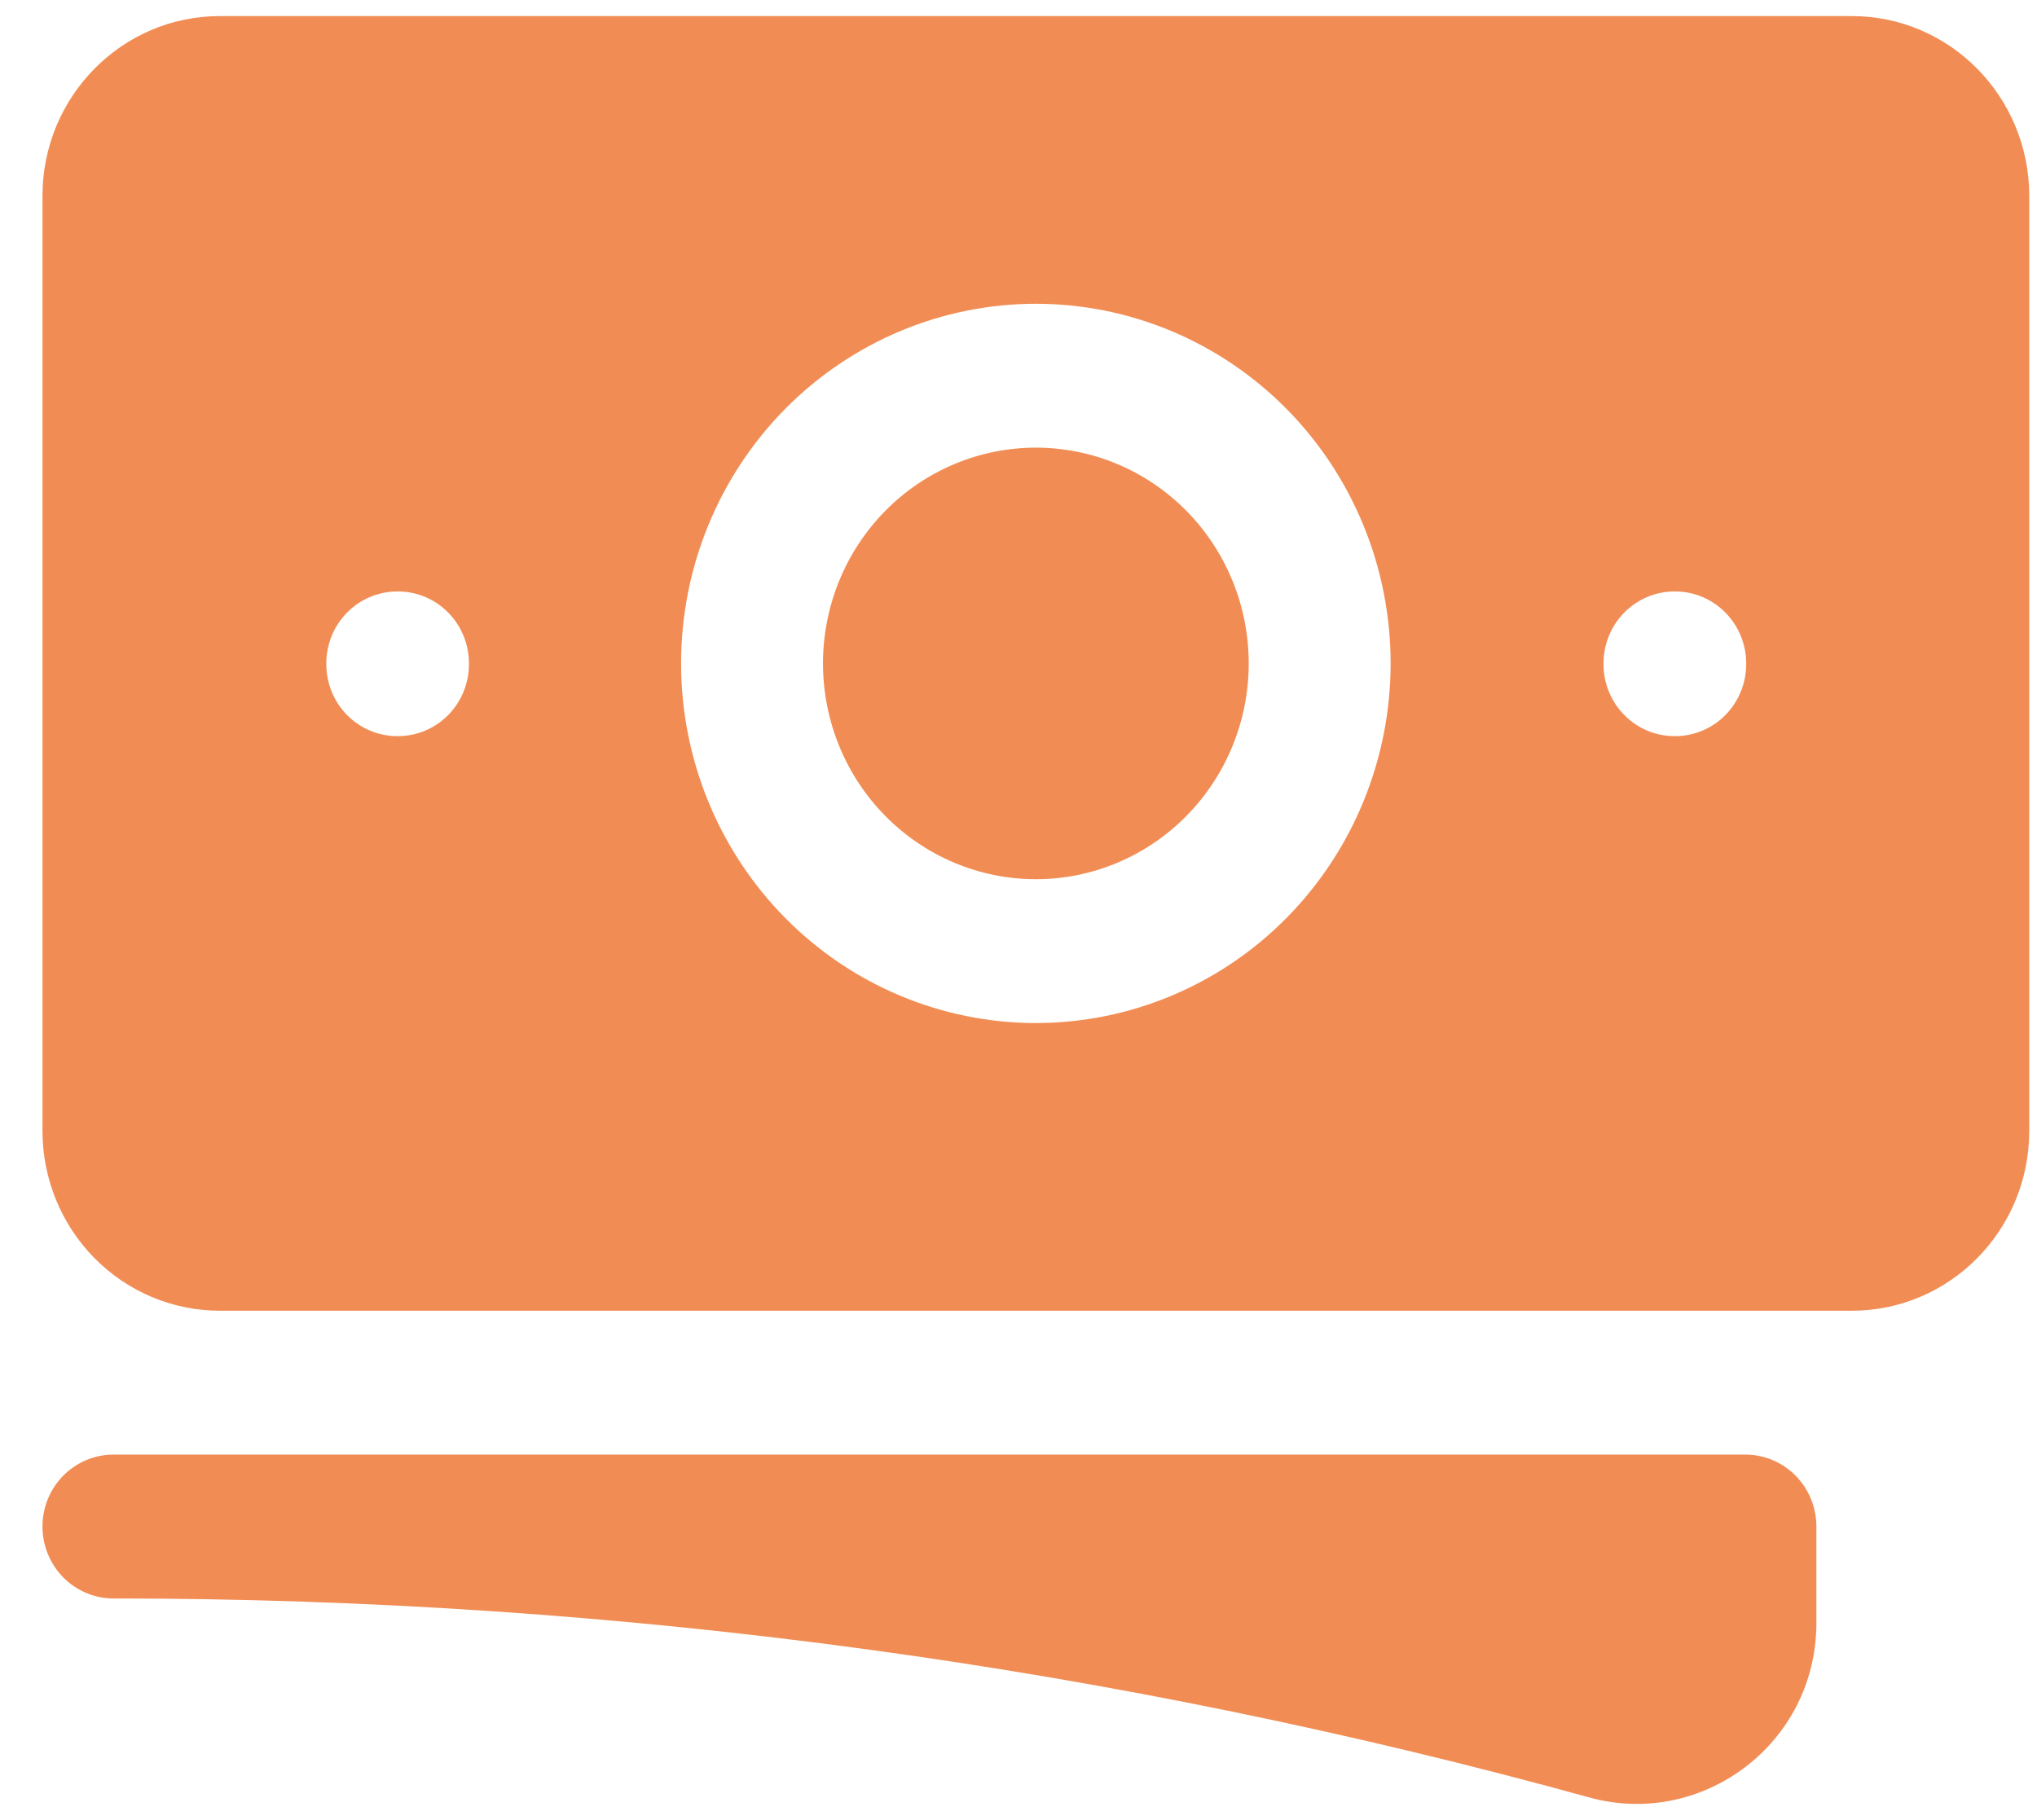 <svg width="47" height="42" viewBox="0 0 47 42" fill="none" xmlns="http://www.w3.org/2000/svg">
<path d="M23.901 10.33C22.598 10.33 21.349 10.854 20.427 11.788C19.506 12.722 18.989 13.989 18.989 15.309C18.989 16.63 19.506 17.896 20.427 18.83C21.349 19.764 22.598 20.289 23.901 20.289C25.203 20.289 26.452 19.764 27.373 18.83C28.295 17.896 28.812 16.63 28.812 15.309C28.812 13.989 28.295 12.722 27.373 11.788C26.452 10.854 25.203 10.33 23.901 10.33Z" fill="#F18D54"/>
<path fill-rule="evenodd" clip-rule="evenodd" d="M0.98 4.521C0.98 2.228 2.814 0.371 5.073 0.371H42.728C44.987 0.371 46.821 2.23 46.821 4.521V26.098C46.821 28.391 44.987 30.247 42.728 30.247H5.073C4.535 30.247 4.003 30.14 3.507 29.932C3.01 29.723 2.559 29.418 2.179 29.032C1.799 28.647 1.497 28.189 1.292 27.686C1.086 27.183 0.98 26.643 0.98 26.098V4.521ZM15.715 15.309C15.715 13.108 16.577 10.997 18.112 9.441C19.647 7.885 21.73 7.01 23.901 7.01C26.072 7.01 28.154 7.885 29.689 9.441C31.224 10.997 32.086 13.108 32.086 15.309C32.086 17.51 31.224 19.621 29.689 21.178C28.154 22.734 26.072 23.608 23.901 23.608C21.73 23.608 19.647 22.734 18.112 21.178C16.577 19.621 15.715 17.51 15.715 15.309ZM38.635 13.649C38.201 13.649 37.785 13.824 37.477 14.136C37.17 14.447 36.998 14.869 36.998 15.309V15.327C36.998 16.243 37.731 16.987 38.635 16.987H38.653C39.087 16.987 39.503 16.812 39.81 16.501C40.117 16.189 40.29 15.767 40.29 15.327V15.309C40.29 14.869 40.117 14.447 39.81 14.136C39.503 13.824 39.087 13.649 38.653 13.649H38.635ZM7.529 15.309C7.529 14.869 7.701 14.447 8.008 14.136C8.315 13.824 8.732 13.649 9.166 13.649H9.183C9.618 13.649 10.034 13.824 10.341 14.136C10.648 14.447 10.82 14.869 10.82 15.309V15.327C10.82 15.767 10.648 16.189 10.341 16.501C10.034 16.812 9.618 16.987 9.183 16.987H9.166C8.732 16.987 8.315 16.812 8.008 16.501C7.701 16.189 7.529 15.767 7.529 15.327V15.309Z" fill="#F18D54"/>
<path d="M2.617 33.567C2.183 33.567 1.767 33.742 1.46 34.053C1.152 34.364 0.98 34.787 0.98 35.227C0.98 35.667 1.152 36.089 1.46 36.401C1.767 36.712 2.183 36.887 2.617 36.887C14.405 36.887 25.822 38.485 36.671 41.479C39.268 42.196 41.91 40.244 41.91 37.451V35.227C41.91 34.787 41.737 34.364 41.43 34.053C41.123 33.742 40.707 33.567 40.272 33.567H2.617Z" fill="#F18D54"/>
</svg>
